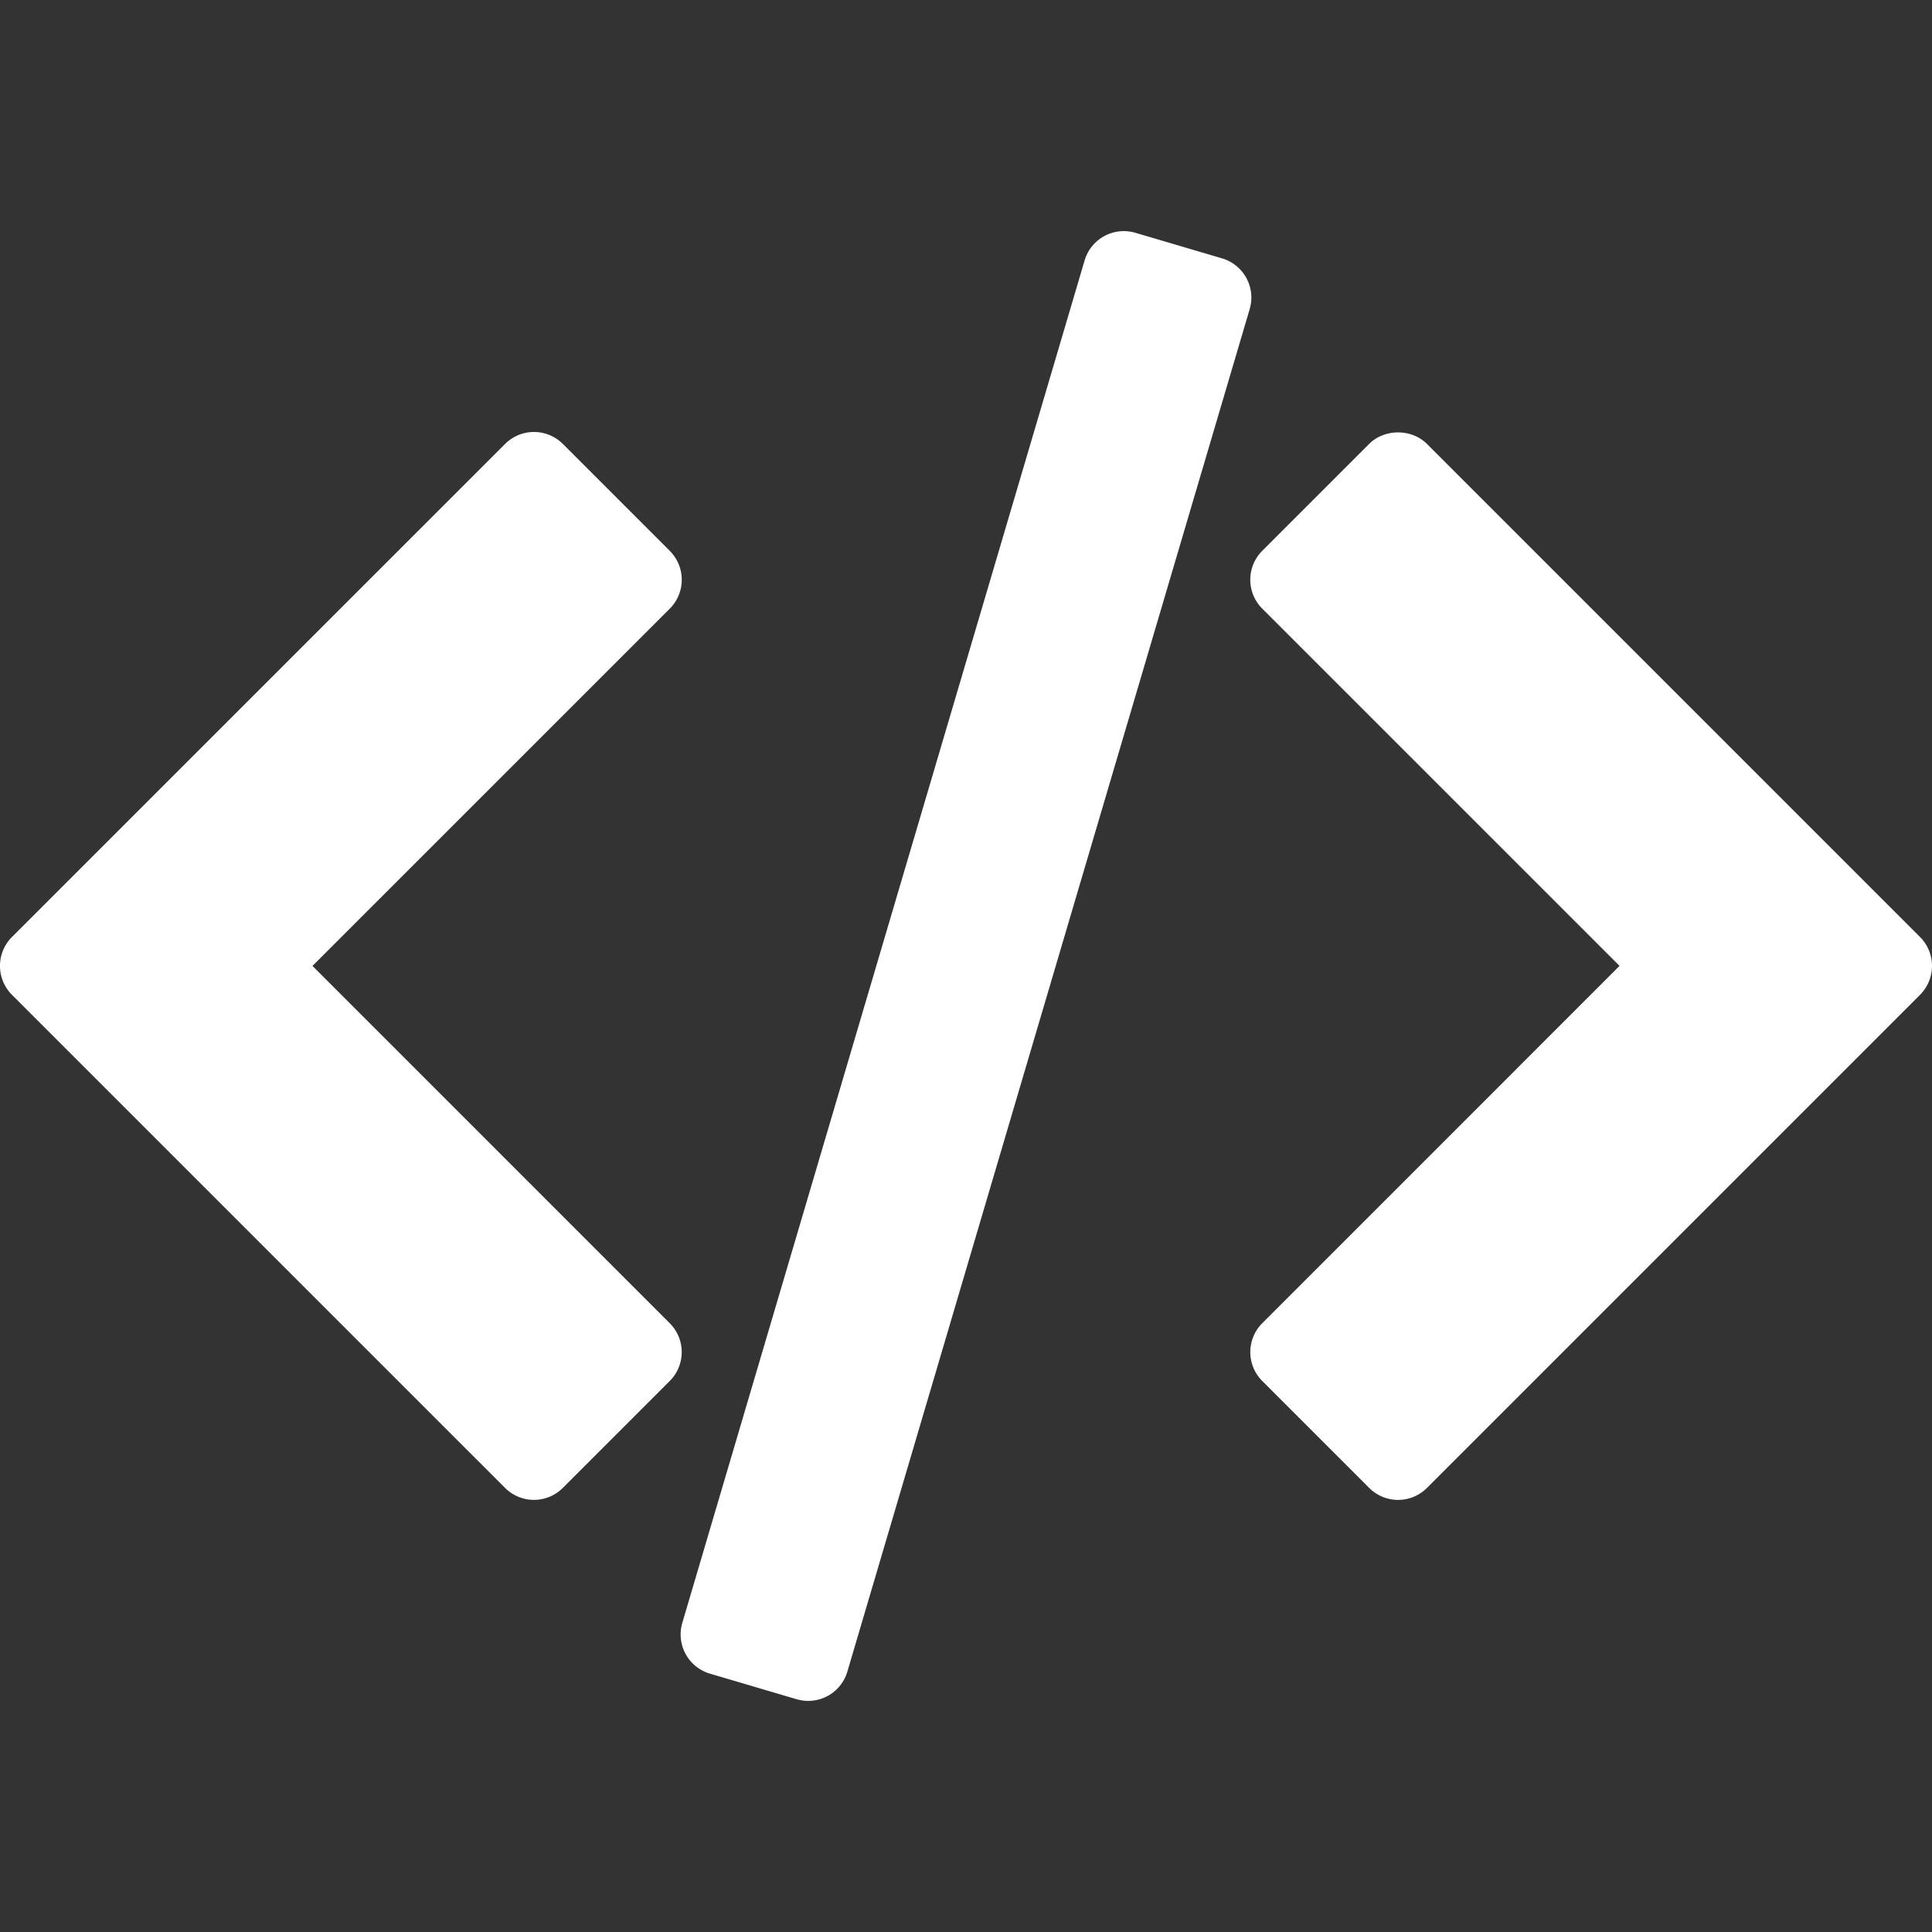 <svg xmlns="http://www.w3.org/2000/svg" version="1.1" xmlns:xlink="http://www.w3.org/1999/xlink" width="512" height="512" x="0" y="0" viewBox="0 0 94.504 94.504" style="enable-background:new 0 0 512 512" xml:space="preserve" class=""><rect x="0" y="0" width="94.504" height="94.504" fill="#333333" stroke="none"/><g><path d="M93.918 45.833 69.799 21.714c-.75-.75-2.077-.75-2.827 0l-5.229 5.229a2 2 0 0 0 0 2.828L79.22 47.246 61.744 64.724a2 2 0 0 0 0 2.828l5.229 5.229c.375.375.884.587 1.414.587.529 0 1.039-.212 1.414-.587l24.117-24.118a2.002 2.002 0 0 0 0-2.83zM32.759 64.724 15.285 47.248l17.477-17.475a1.999 1.999 0 0 0 0-2.828l-5.229-5.229a2 2 0 0 0-2.828 0L.585 45.833a2 2 0 0 0 0 2.829L24.704 72.78c.375.375.884.587 1.414.587.53 0 1.039-.212 1.414-.587l5.229-5.229a1.997 1.997 0 0 0-.002-2.827zM60.967 13.6a2.001 2.001 0 0 0-1.19-.962l-4.239-1.251a2 2 0 0 0-2.484 1.352L33.375 79.382a2 2 0 0 0 1.351 2.484l4.239 1.251a1.996 1.996 0 0 0 2.484-1.352l19.679-66.644a1.995 1.995 0 0 0-.161-1.521z" fill="#ffffff" opacity="1" data-original="#000000" class=""></path></g></svg>
